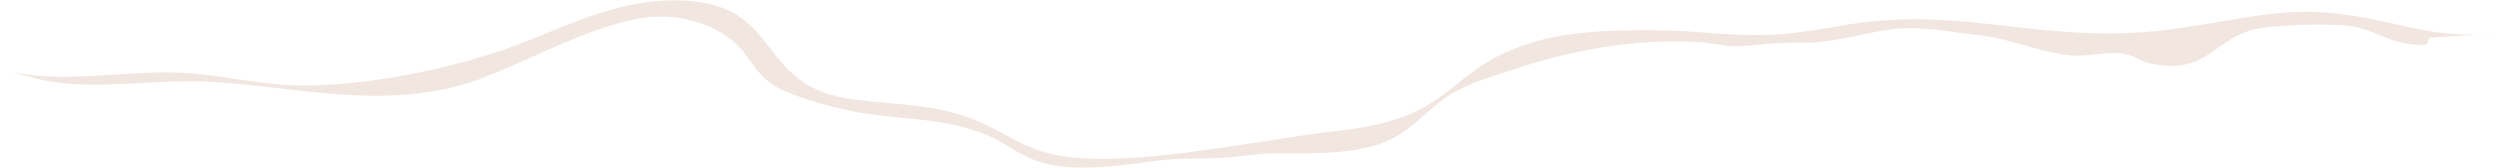 <svg width="1551" height="104" viewBox="0 0 1551 104" fill="none" xmlns="http://www.w3.org/2000/svg">
<path d="M1506.87 23.417C1507.11 24.661 1506.16 26.374 1505.48 27.686C1483.04 29.137 1474.43 17.449 1454.5 15.763C1441.7 14.686 1409.47 15.169 1396.73 18.706C1373.32 25.199 1368.33 46.434 1334.66 39.526C1326.02 37.744 1324.93 33.751 1314.43 32.95C1305.76 32.287 1293.11 35.533 1282.9 34.207C1261.58 31.43 1248.05 23.956 1225.87 21.607C1209.8 19.908 1190.6 15.694 1172.38 18.347C1150.35 21.566 1137.64 26.968 1114.79 26.567C1100.96 26.332 1096.15 27.479 1082.09 28.543C1070.2 29.441 1063.39 26.526 1052.63 26.015C1014.65 24.218 977.962 30.463 942.87 41.875C927.447 46.89 911.671 51.297 899.994 58.564C887.019 66.632 880.325 76.123 867.055 84.164C846.796 96.39 816.246 95.092 790.827 95.119C779.296 95.133 768.12 97.578 756.59 98.034C737.57 98.794 730.847 97.744 713.36 100.272C693.691 103.132 671.869 105.536 654.176 102.662C634.507 99.471 625.985 88.93 610.474 83.017C586.765 73.982 567.391 74.465 538.728 70.735C521.654 68.511 494.289 60.664 483.024 54.668C467.425 46.392 465.449 33.585 453.182 24.218C440.059 14.202 416.468 5.25 386.449 13.65C353.834 22.768 331.629 35.658 302.082 47.373C237.708 72.863 174.013 49.846 114.917 50.454C80.475 50.813 47.27 56.533 17.546 47.387L0 42.703C29.931 51.753 64.02 45.618 99.141 44.942C136.061 44.223 159.593 54.364 197.014 52.913C233.874 51.476 272.003 43.615 304.854 33.392C341.066 22.119 375.214 0.677 416.822 0.221C488.479 -0.553 465.331 53.866 530.324 61.796C559.37 65.347 579.157 64.67 602.954 73.664C621.414 80.627 634.36 92.494 656.978 96.487C702.243 104.486 779.149 86.858 830.784 81.069C906.835 72.545 894.803 42.068 954.046 25.337C977.136 18.803 1009.37 18.292 1033.02 18.872C1053.78 19.369 1071.79 22.063 1093.62 21.704C1120.69 21.234 1139.8 15.073 1165.01 12.931C1231.74 7.253 1277.27 28.86 1353.71 17.228C1409.88 8.676 1426.19 2.058 1477.53 13.042C1503.04 18.499 1518.19 23.611 1550.93 20.544L1506.87 23.417Z" fill="#F1E7E0"/>
</svg>
